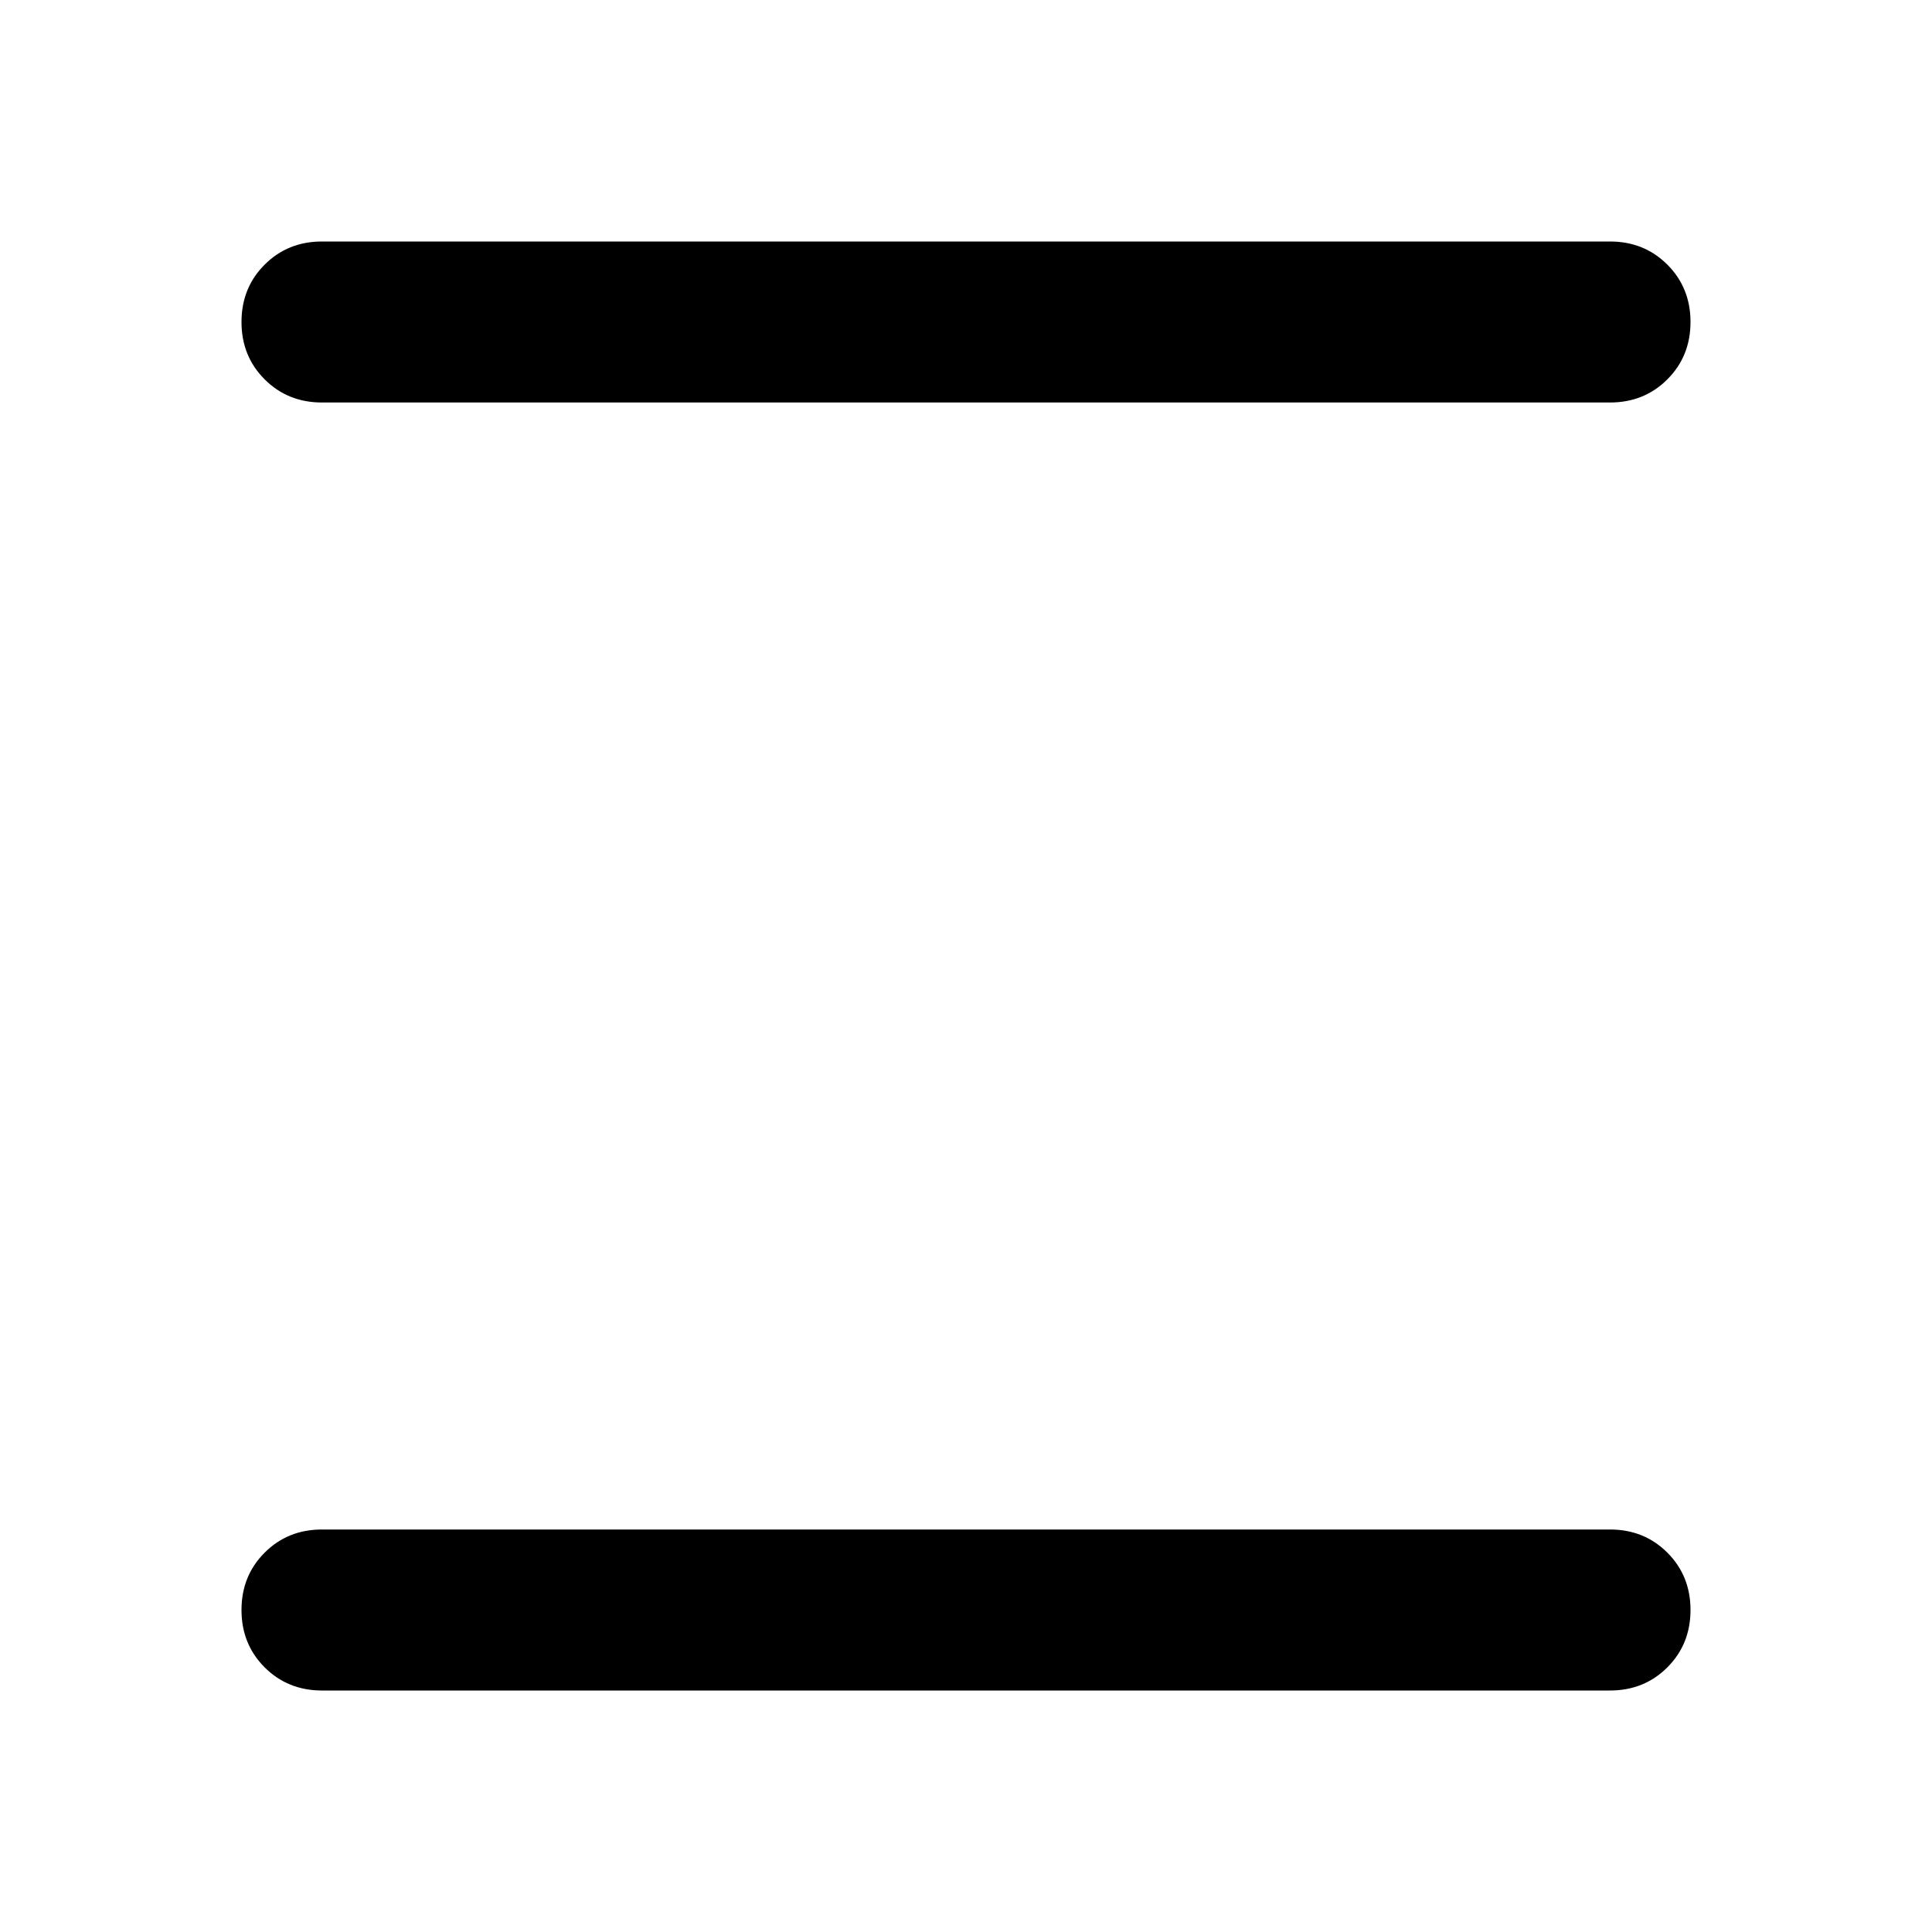 <svg xmlns="http://www.w3.org/2000/svg" height="24" viewBox="0 -960 960 960" width="24"><path d="M160-120q-17 0-28.5-11.5T120-160q0-17 11.5-28.5T160-200h640q17 0 28.5 11.5T840-160q0 17-11.5 28.5T800-120H160Zm0-640q-17 0-28.5-11.5T120-800q0-17 11.5-28.5T160-840h640q17 0 28.5 11.5T840-800q0 17-11.5 28.5T800-760H160Z"/></svg>
